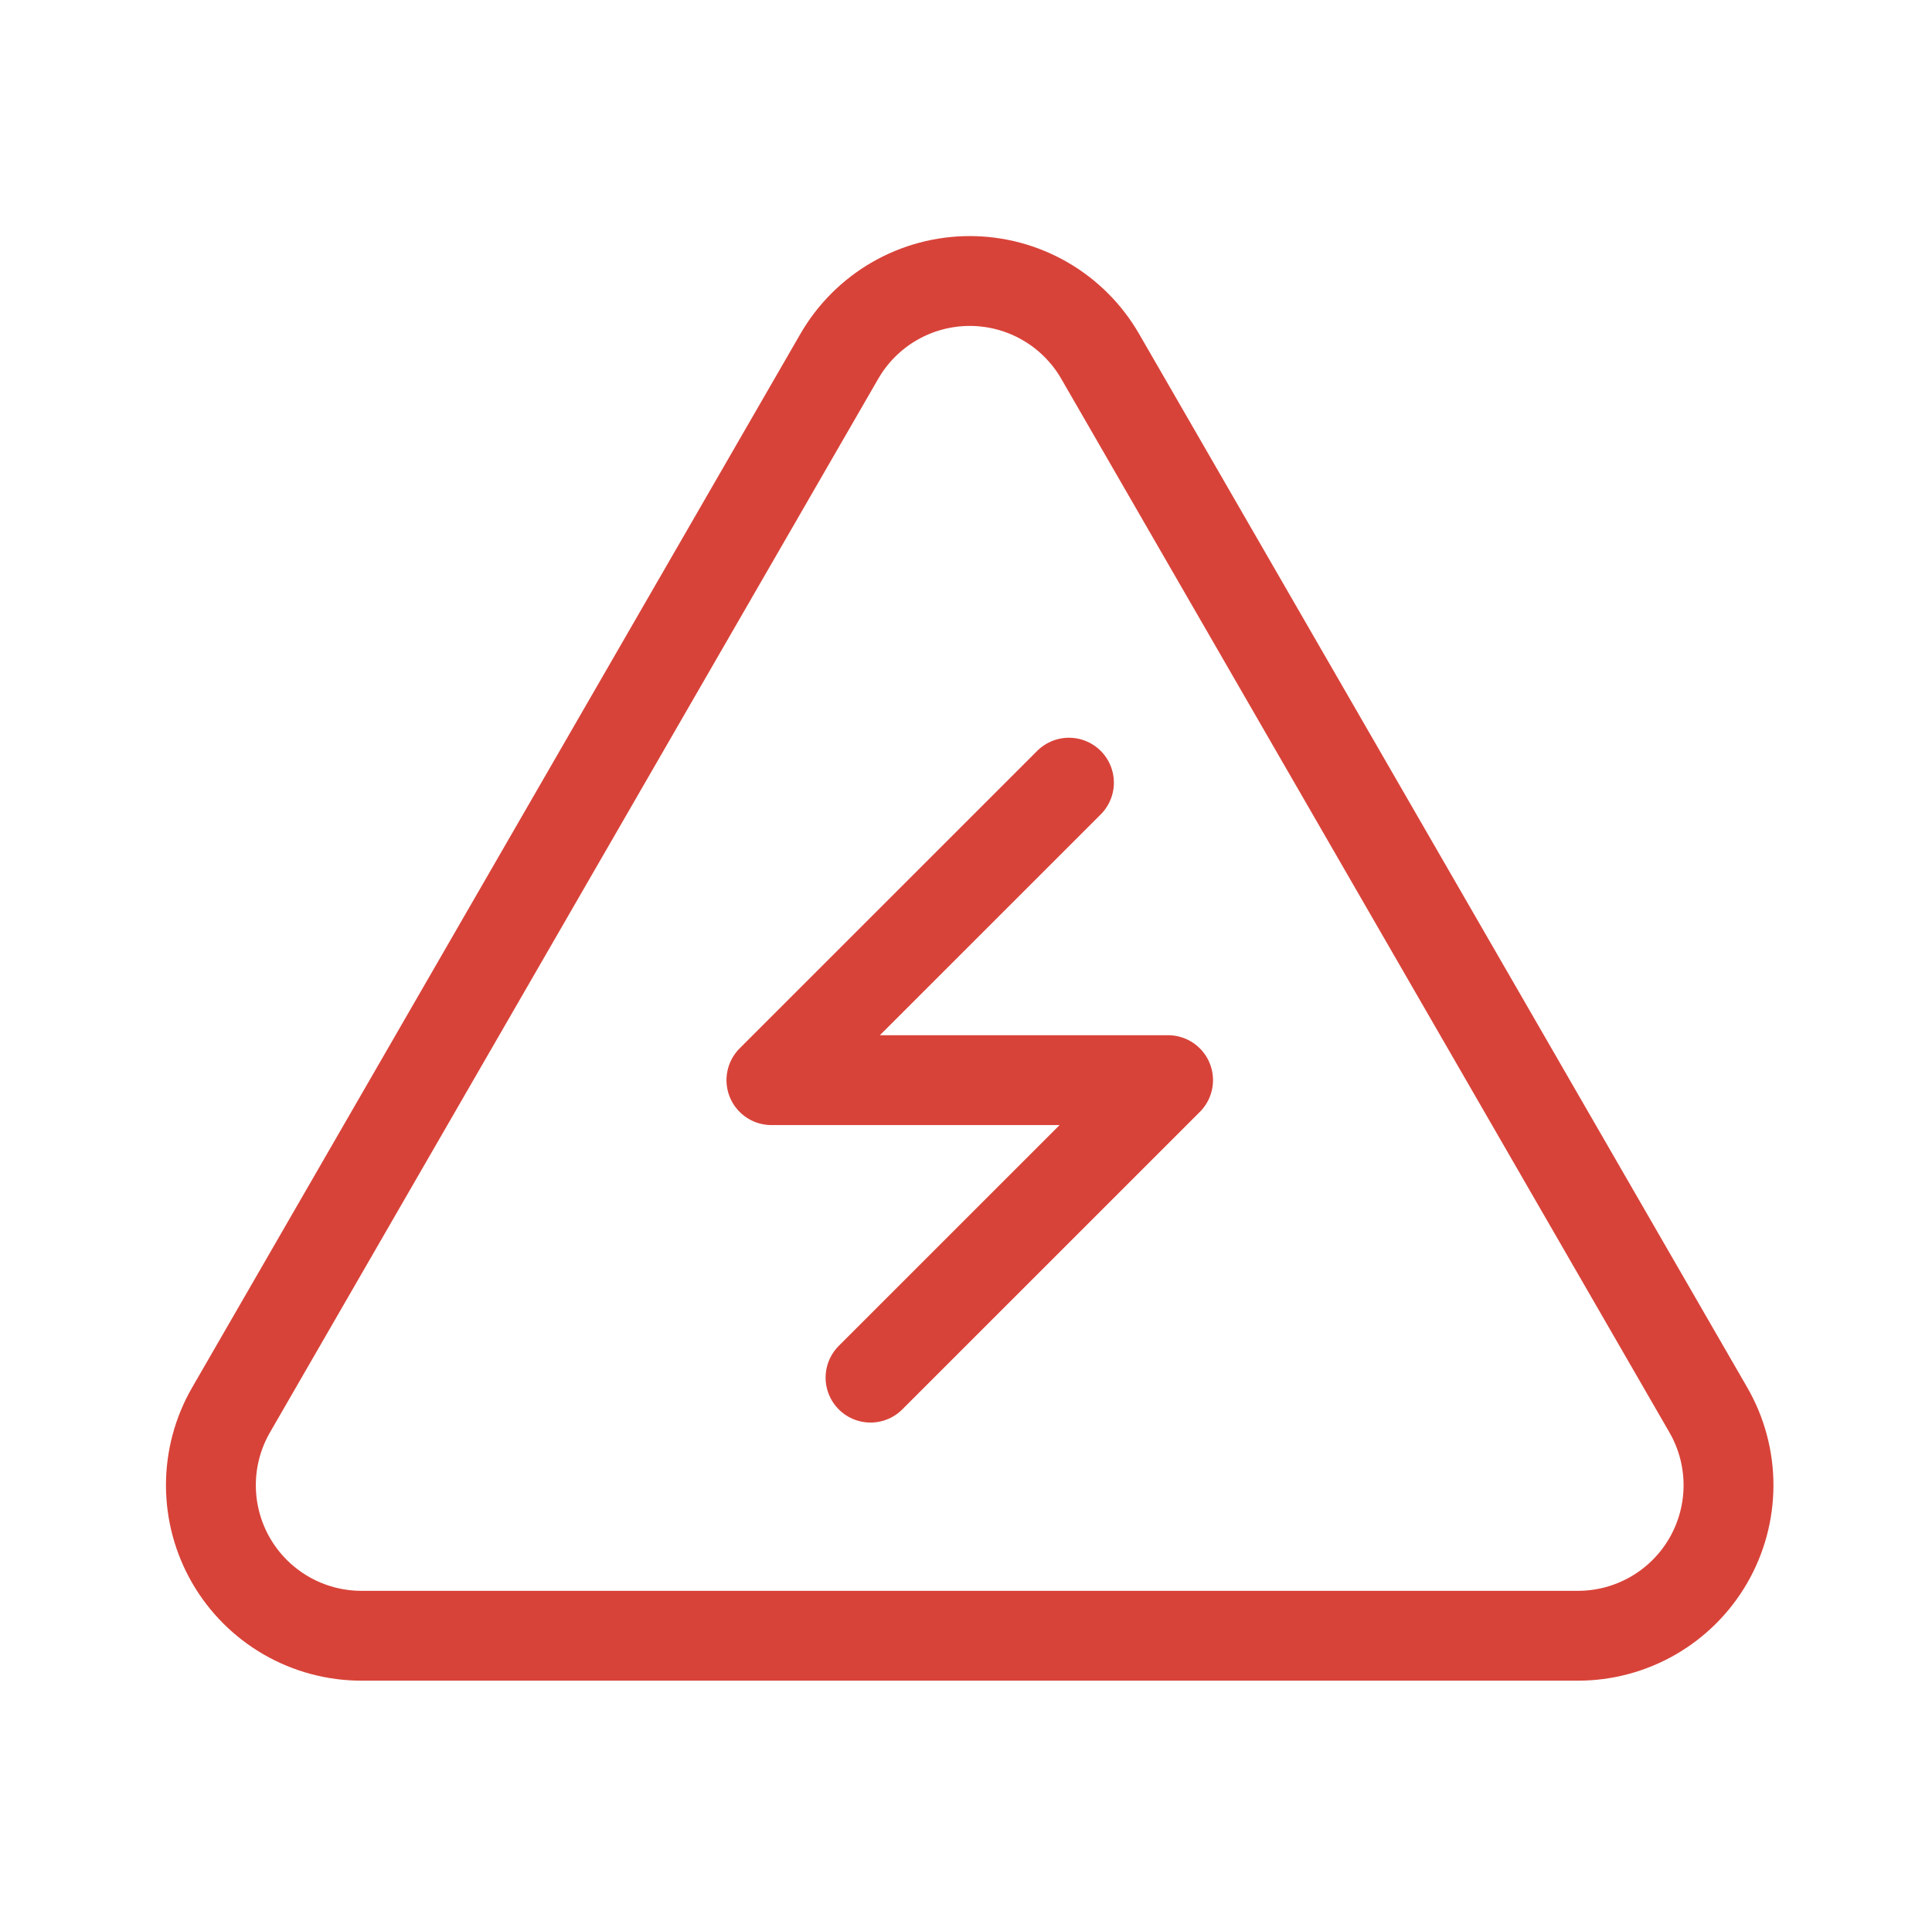 <svg width="129" height="128" viewBox="0 0 129 128" fill="none" xmlns="http://www.w3.org/2000/svg">
<path d="M71.374 52.267L51.507 72.133H77.993L58.126 92" stroke="#D84339" stroke-width="6" stroke-linecap="round" stroke-linejoin="round"/>
<path d="M56.041 23.797L15.427 94.16C14.545 95.689 14.081 97.423 14.082 99.188C14.083 100.953 14.548 102.687 15.431 104.215C16.315 105.743 17.585 107.012 19.114 107.893C20.643 108.775 22.377 109.238 24.142 109.237H105.358C107.123 109.238 108.856 108.773 110.385 107.891C111.913 107.009 113.182 105.741 114.065 104.213C114.947 102.685 115.412 100.951 115.413 99.187C115.413 97.422 114.949 95.688 114.067 94.16L73.459 23.797C72.577 22.268 71.308 20.997 69.779 20.114C68.25 19.231 66.516 18.766 64.75 18.766C62.984 18.766 61.25 19.231 59.721 20.114C58.192 20.997 56.923 22.268 56.041 23.797Z" stroke="#D84339" stroke-width="6" stroke-linecap="round" stroke-linejoin="round"/>
</svg>
